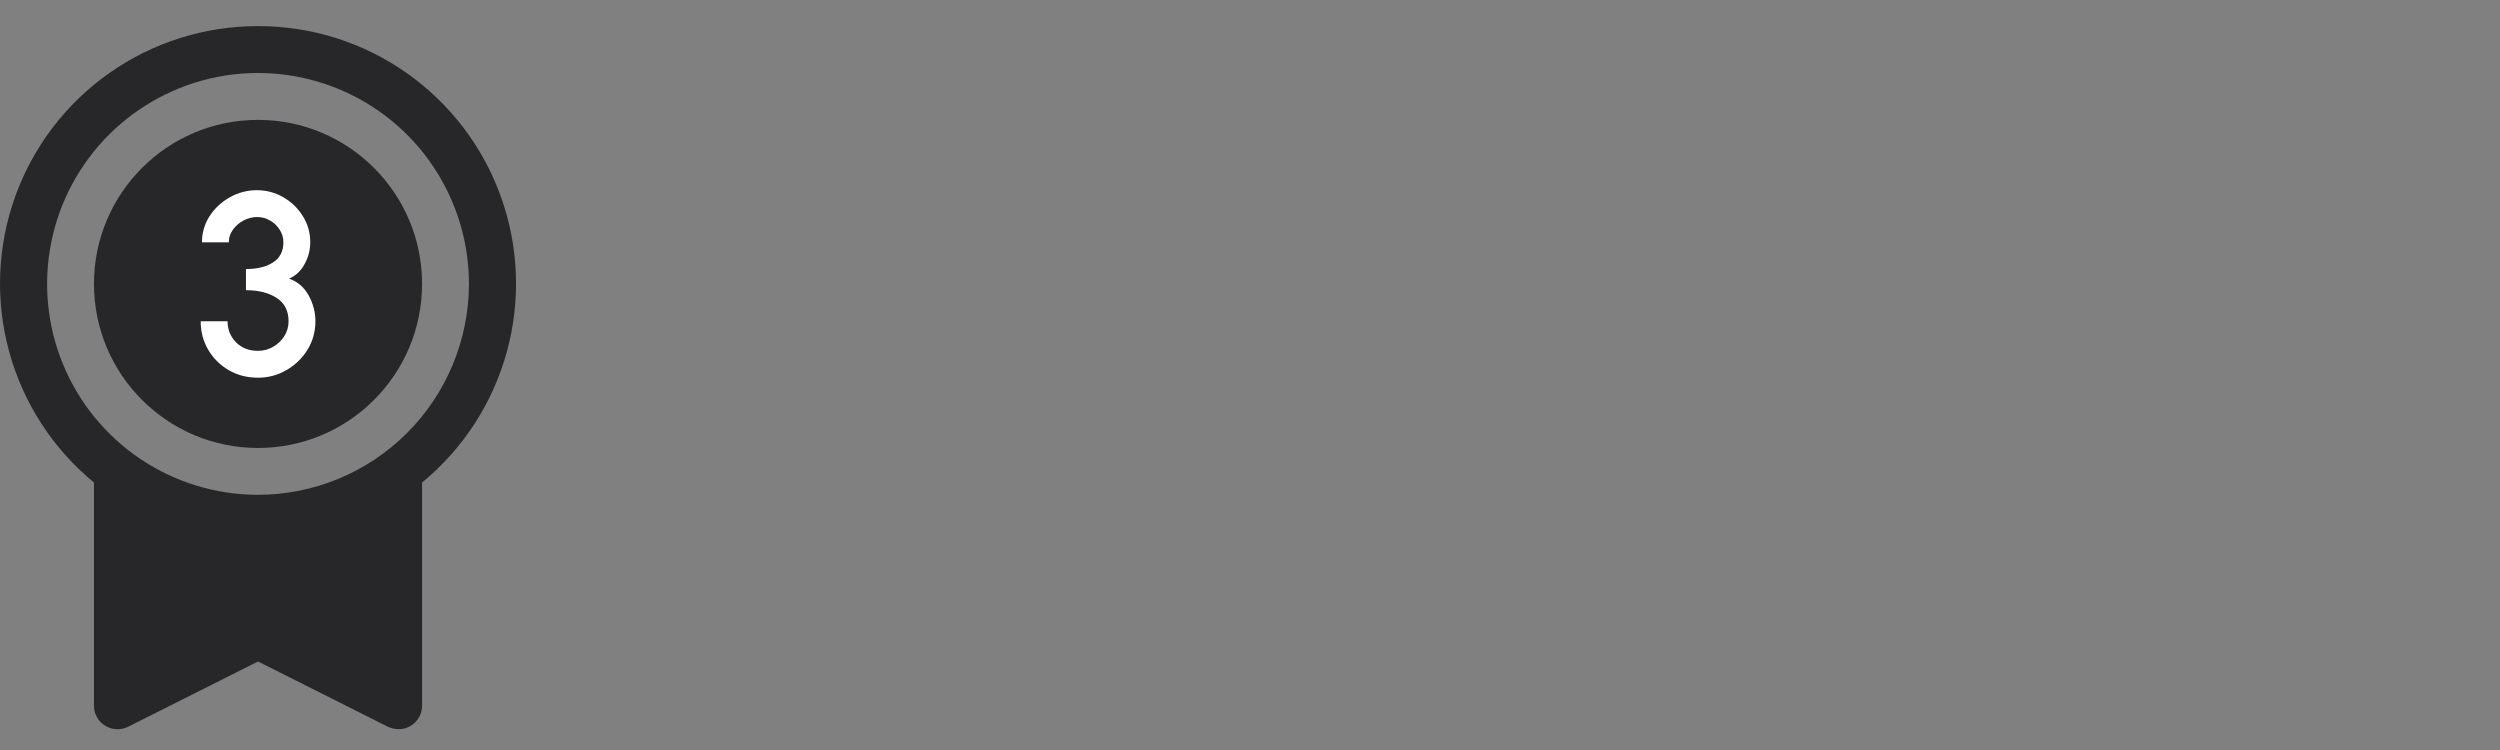 <svg xmlns="http://www.w3.org/2000/svg" width="80" height="24" viewBox="0 0 80 24" fill="none">
  <rect x="0" y="0" width="80" height="24" fill="#808080" stroke="none"/>
  <path d="M8.256 14.335C11.156 14.335 13.506 11.984 13.506 9.085C13.506 6.186 11.156 3.836 8.256 3.836C5.357 3.836 3.007 6.186 3.007 9.085C3.007 11.984 5.357 14.335 8.256 14.335Z" fill="#1D1D1F" fill-opacity="0.89"/>
  <path d="M8.257 0.836C6.557 0.832 4.898 1.355 3.507 2.331C2.116 3.307 1.061 4.689 0.486 6.289C-0.089 7.888 -0.155 9.626 0.296 11.264C0.747 12.903 1.694 14.361 3.007 15.441V22.584C3.006 22.712 3.039 22.838 3.101 22.949C3.164 23.061 3.254 23.155 3.363 23.221C3.472 23.289 3.596 23.328 3.724 23.335C3.852 23.342 3.98 23.315 4.094 23.259L8.257 21.168L12.419 23.259C12.525 23.306 12.64 23.331 12.756 23.334C12.955 23.334 13.146 23.255 13.286 23.114C13.427 22.973 13.506 22.782 13.506 22.584V15.441C14.819 14.361 15.766 12.903 16.217 11.264C16.669 9.626 16.602 7.888 16.027 6.289C15.453 4.689 14.397 3.307 13.006 2.331C11.615 1.355 9.956 0.832 8.257 0.836ZM8.257 15.834C6.922 15.834 5.617 15.438 4.507 14.697C3.397 13.955 2.532 12.901 2.021 11.668C1.51 10.435 1.377 9.078 1.637 7.768C1.897 6.459 2.54 5.257 3.484 4.313C4.428 3.369 5.631 2.726 6.94 2.465C8.249 2.205 9.606 2.339 10.839 2.85C12.073 3.36 13.127 4.225 13.868 5.335C14.61 6.445 15.006 7.75 15.006 9.085C15.003 10.874 14.291 12.59 13.026 13.855C11.761 15.12 10.046 15.832 8.257 15.834Z" fill="#1D1D1F" fill-opacity="0.89"/>
  <path d="M8.255 12.086C7.906 12.086 7.592 12.005 7.314 11.842C7.039 11.68 6.821 11.462 6.661 11.19C6.502 10.917 6.422 10.614 6.422 10.281H7.281C7.281 10.54 7.37 10.763 7.549 10.95C7.731 11.135 7.966 11.227 8.255 11.227C8.429 11.227 8.59 11.184 8.738 11.099C8.887 11.014 9.007 10.899 9.098 10.756C9.189 10.613 9.234 10.455 9.234 10.281C9.234 9.948 9.107 9.699 8.854 9.534C8.601 9.369 8.273 9.286 7.871 9.286V8.609C8.235 8.609 8.525 8.537 8.743 8.394C8.96 8.251 9.069 8.038 9.069 7.754C9.069 7.606 9.029 7.471 8.949 7.35C8.872 7.226 8.769 7.128 8.639 7.056C8.513 6.982 8.376 6.945 8.231 6.945C8.079 6.945 7.933 6.982 7.793 7.056C7.655 7.128 7.542 7.226 7.454 7.35C7.366 7.471 7.322 7.606 7.322 7.754H6.463C6.463 7.449 6.544 7.169 6.707 6.916C6.872 6.663 7.088 6.462 7.355 6.313C7.625 6.162 7.913 6.086 8.218 6.086C8.521 6.086 8.802 6.16 9.061 6.309C9.322 6.458 9.531 6.659 9.688 6.912C9.848 7.165 9.928 7.446 9.928 7.754C9.928 7.999 9.867 8.232 9.746 8.452C9.628 8.672 9.462 8.826 9.251 8.915C9.526 9.014 9.735 9.194 9.878 9.456C10.021 9.714 10.093 9.99 10.093 10.281C10.093 10.612 10.009 10.915 9.841 11.19C9.673 11.462 9.449 11.68 9.168 11.842C8.89 12.005 8.586 12.086 8.255 12.086Z" fill="white"/>
</svg>